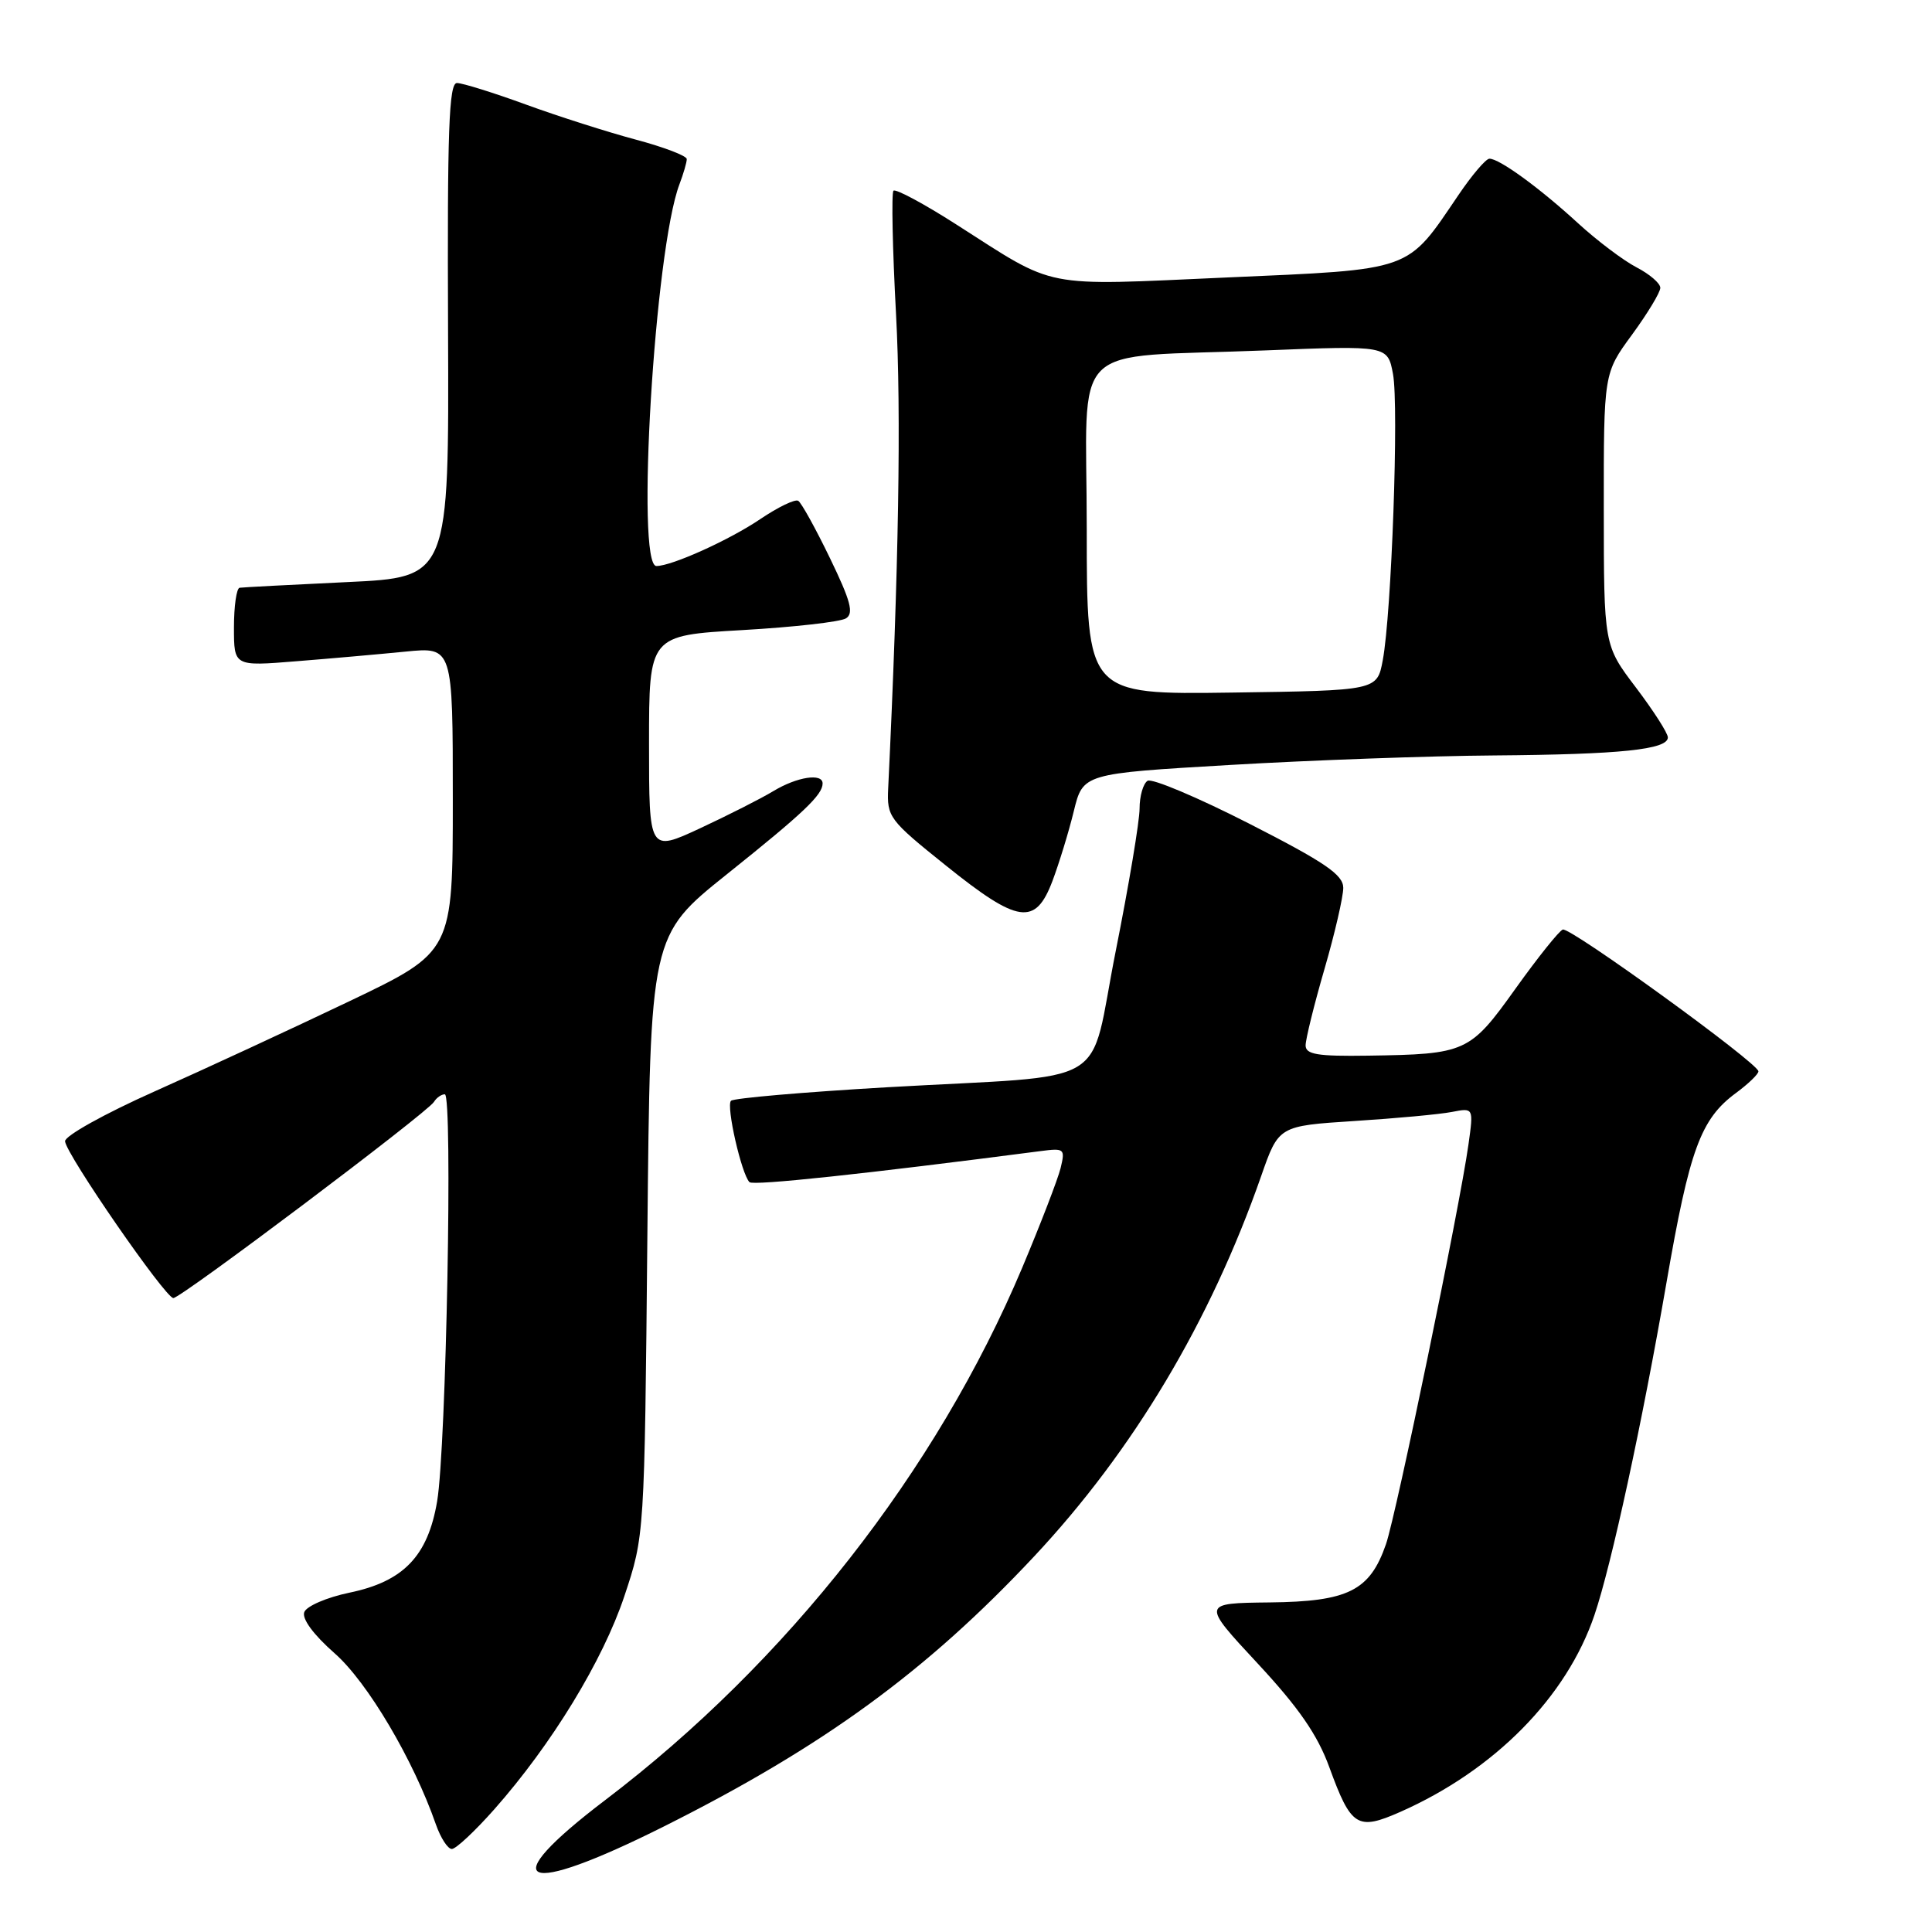 <?xml version="1.0" encoding="UTF-8" standalone="no"?>
<!DOCTYPE svg PUBLIC "-//W3C//DTD SVG 1.1//EN" "http://www.w3.org/Graphics/SVG/1.1/DTD/svg11.dtd" >
<svg xmlns="http://www.w3.org/2000/svg" xmlns:xlink="http://www.w3.org/1999/xlink" version="1.1" viewBox="0 0 256 256">
 <g >
 <path fill="currentColor"
d=" M 88.02 241.99 C 109.12 231.41 122.80 221.43 137.04 206.22 C 150.19 192.17 160.39 175.07 167.11 155.84 C 169.43 149.19 169.43 149.19 179.46 148.54 C 184.98 148.19 190.80 147.65 192.38 147.34 C 195.26 146.78 195.26 146.78 194.58 151.64 C 193.41 160.03 185.02 200.63 183.65 204.61 C 181.51 210.79 178.65 212.22 168.22 212.33 C 159.22 212.43 159.22 212.43 166.62 220.39 C 172.09 226.27 174.58 229.88 176.14 234.16 C 179.03 242.09 179.85 242.60 185.56 240.08 C 198.05 234.55 207.60 224.86 211.28 213.98 C 213.53 207.34 217.60 188.56 220.82 169.94 C 223.87 152.31 225.34 148.28 230.02 144.83 C 231.66 143.62 233.00 142.33 233.00 141.96 C 233.00 140.89 208.06 122.81 207.08 123.17 C 206.58 123.35 203.77 126.87 200.82 130.99 C 194.76 139.47 194.28 139.69 181.25 139.88 C 174.57 139.98 173.00 139.72 173.00 138.52 C 173.00 137.70 174.12 133.15 175.50 128.40 C 176.88 123.66 177.99 118.81 177.99 117.64 C 177.98 115.91 175.58 114.27 165.55 109.15 C 158.71 105.66 152.64 103.10 152.06 103.46 C 151.48 103.82 151.00 105.48 151.00 107.14 C 151.00 108.80 149.58 117.29 147.84 126.02 C 144.14 144.61 147.98 142.32 117.50 144.07 C 106.50 144.71 97.21 145.51 96.86 145.86 C 96.19 146.53 98.25 155.58 99.31 156.64 C 99.80 157.14 114.72 155.54 137.85 152.53 C 141.05 152.11 141.16 152.21 140.53 154.80 C 140.16 156.28 137.87 162.22 135.44 168.00 C 124.09 194.92 104.27 220.23 80.22 238.50 C 65.29 249.84 69.03 251.51 88.02 241.99 Z  M 65.49 239.75 C 73.11 231.14 79.89 220.02 82.73 211.50 C 85.40 203.50 85.40 203.50 85.78 163.73 C 86.16 123.97 86.16 123.97 96.33 115.83 C 106.51 107.69 109.00 105.32 109.00 103.81 C 109.00 102.41 105.62 102.93 102.50 104.81 C 100.85 105.81 96.46 108.03 92.75 109.76 C 86.00 112.89 86.00 112.89 86.00 98.55 C 86.00 84.20 86.00 84.20 98.37 83.49 C 105.18 83.10 111.35 82.40 112.09 81.94 C 113.16 81.28 112.73 79.65 109.98 73.97 C 108.08 70.04 106.19 66.62 105.77 66.36 C 105.36 66.10 103.10 67.19 100.76 68.77 C 96.66 71.55 89.02 75.00 86.98 75.00 C 84.22 75.00 86.75 33.04 90.03 24.42 C 90.56 23.02 91.00 21.52 91.00 21.08 C 91.00 20.65 87.96 19.49 84.25 18.50 C 80.54 17.51 73.98 15.42 69.68 13.85 C 65.38 12.28 61.27 11.00 60.55 11.00 C 59.48 11.00 59.26 17.28 59.37 43.75 C 59.50 76.50 59.50 76.50 46.00 77.13 C 38.58 77.48 32.16 77.82 31.75 77.88 C 31.34 77.95 31.00 80.31 31.00 83.14 C 31.00 88.29 31.00 88.29 39.25 87.62 C 43.79 87.26 50.31 86.68 53.75 86.34 C 60.00 85.72 60.00 85.72 60.00 105.92 C 60.00 126.12 60.00 126.12 46.25 132.69 C 38.69 136.30 27.10 141.67 20.50 144.61 C 13.84 147.58 8.55 150.53 8.62 151.23 C 8.78 153.00 21.92 172.00 22.97 172.00 C 24.00 172.00 56.60 147.45 57.50 146.01 C 57.84 145.45 58.49 145.00 58.94 145.00 C 60.01 145.00 59.13 191.86 57.92 198.95 C 56.69 206.20 53.46 209.56 46.29 211.04 C 43.31 211.66 40.62 212.82 40.32 213.61 C 39.98 214.49 41.53 216.60 44.35 219.08 C 48.70 222.90 54.78 233.19 57.76 241.75 C 58.39 243.54 59.33 245.00 59.87 245.00 C 60.41 245.00 62.93 242.64 65.49 239.75 Z  M 139.45 116.75 C 140.33 114.41 141.61 110.25 142.28 107.50 C 143.50 102.50 143.50 102.50 163.00 101.36 C 173.72 100.73 189.47 100.16 198.00 100.10 C 214.76 99.97 221.00 99.32 221.00 97.71 C 221.00 97.14 219.09 94.17 216.76 91.09 C 212.52 85.50 212.52 85.50 212.51 67.48 C 212.50 49.46 212.50 49.46 216.25 44.35 C 218.31 41.53 220.00 38.74 220.00 38.14 C 220.00 37.54 218.58 36.32 216.84 35.42 C 215.11 34.52 211.62 31.89 209.09 29.57 C 203.97 24.87 198.63 20.99 197.35 21.03 C 196.88 21.04 195.04 23.20 193.26 25.83 C 186.32 36.06 187.43 35.67 162.50 36.77 C 137.73 37.87 140.18 38.35 126.71 29.74 C 122.42 26.99 118.68 24.99 118.39 25.27 C 118.11 25.56 118.26 32.93 118.73 41.65 C 119.43 54.68 119.09 75.35 117.69 104.45 C 117.51 108.26 117.79 108.64 125.35 114.70 C 134.92 122.39 137.19 122.71 139.45 116.75 Z  M 144.00 70.11 C 144.00 44.62 141.12 47.50 167.68 46.43 C 183.87 45.78 183.87 45.78 184.58 49.56 C 185.37 53.81 184.39 81.32 183.22 87.50 C 182.47 91.50 182.47 91.50 163.23 91.77 C 144.00 92.04 144.00 92.04 144.00 70.11 Z "/>
</g>
</svg>
